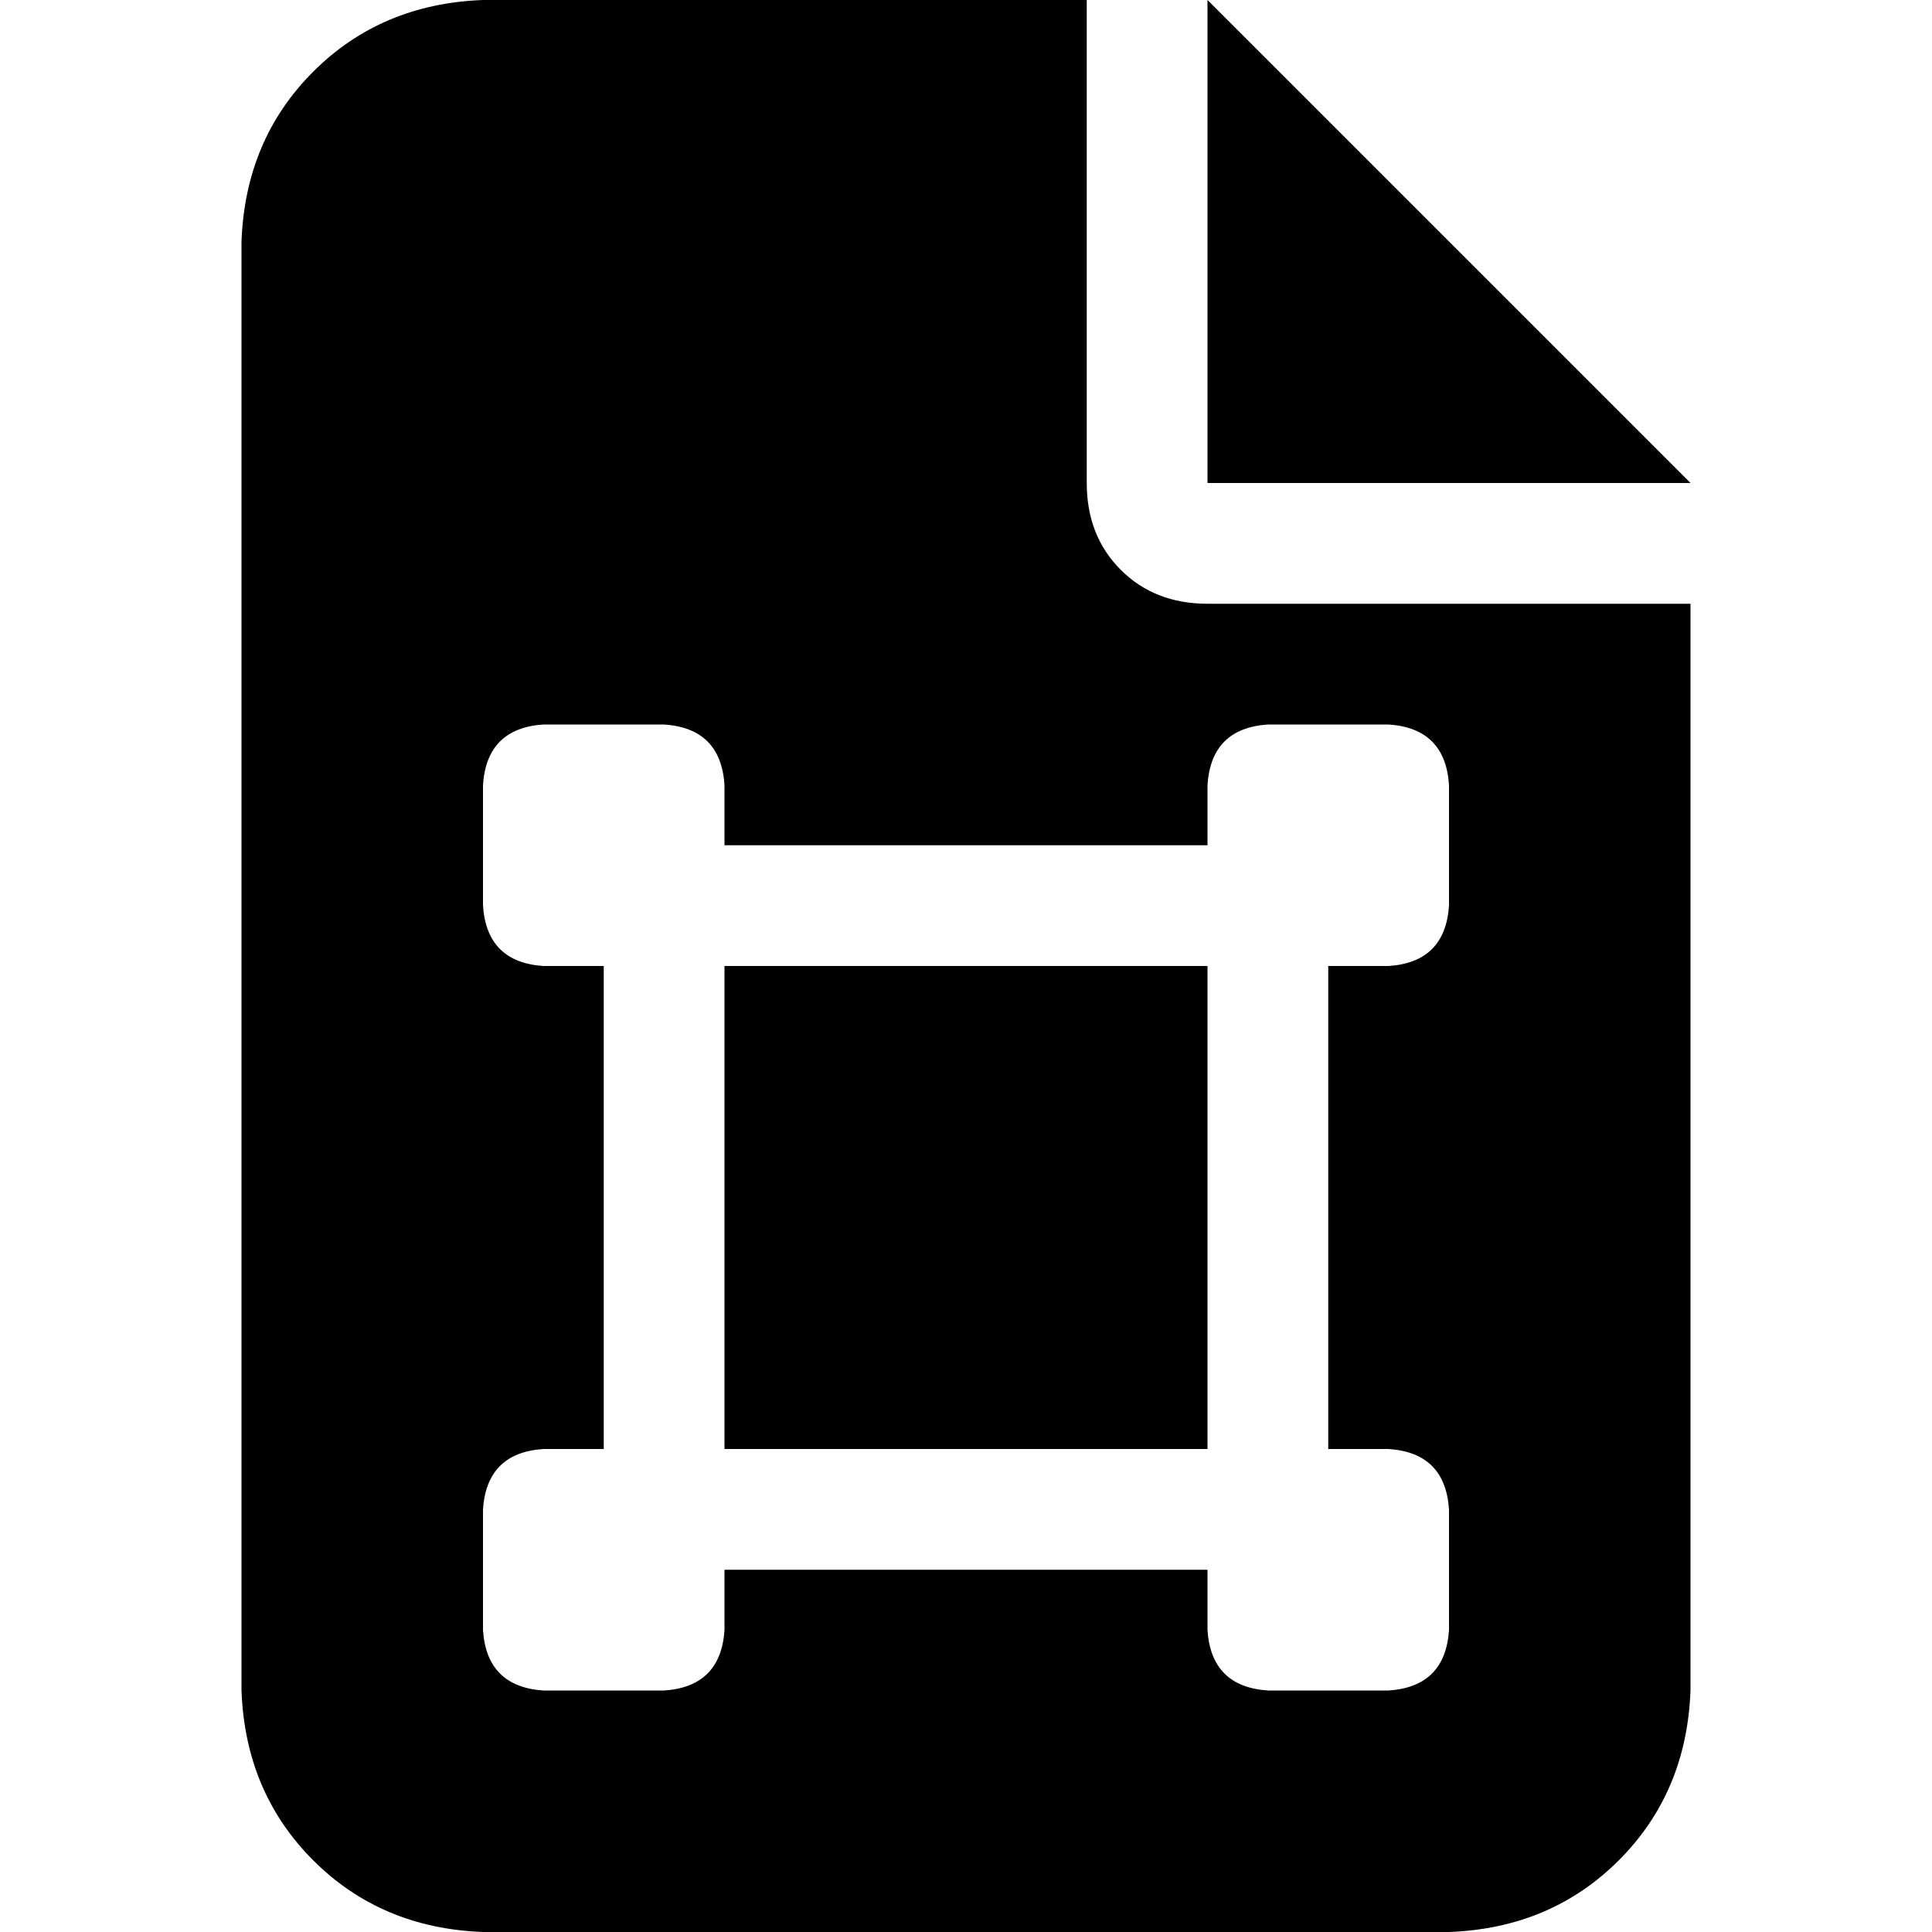 <svg xmlns="http://www.w3.org/2000/svg" viewBox="0 0 512 512">
  <path d="M 128 0 Q 101 1 83 19 L 83 19 L 83 19 Q 65 37 64 64 L 64 448 L 64 448 Q 65 475 83 493 Q 101 511 128 512 L 384 512 L 384 512 Q 411 511 429 493 Q 447 475 448 448 L 448 160 L 448 160 L 320 160 L 320 160 Q 306 160 297 151 Q 288 142 288 128 L 288 0 L 288 0 L 128 0 L 128 0 Z M 320 0 L 320 128 L 320 0 L 320 128 L 448 128 L 448 128 L 320 0 L 320 0 Z M 192 208 L 192 224 L 192 208 L 192 224 L 320 224 L 320 224 L 320 208 L 320 208 Q 321 193 336 192 L 368 192 L 368 192 Q 383 193 384 208 L 384 240 L 384 240 Q 383 255 368 256 L 352 256 L 352 256 L 352 384 L 352 384 L 368 384 L 368 384 Q 383 385 384 400 L 384 432 L 384 432 Q 383 447 368 448 L 336 448 L 336 448 Q 321 447 320 432 L 320 416 L 320 416 L 192 416 L 192 416 L 192 432 L 192 432 Q 191 447 176 448 L 144 448 L 144 448 Q 129 447 128 432 L 128 400 L 128 400 Q 129 385 144 384 L 160 384 L 160 384 L 160 256 L 160 256 L 144 256 L 144 256 Q 129 255 128 240 L 128 208 L 128 208 Q 129 193 144 192 L 176 192 L 176 192 Q 191 193 192 208 L 192 208 Z M 192 384 L 320 384 L 192 384 L 320 384 L 320 256 L 320 256 L 192 256 L 192 256 L 192 384 L 192 384 Z" />
</svg>